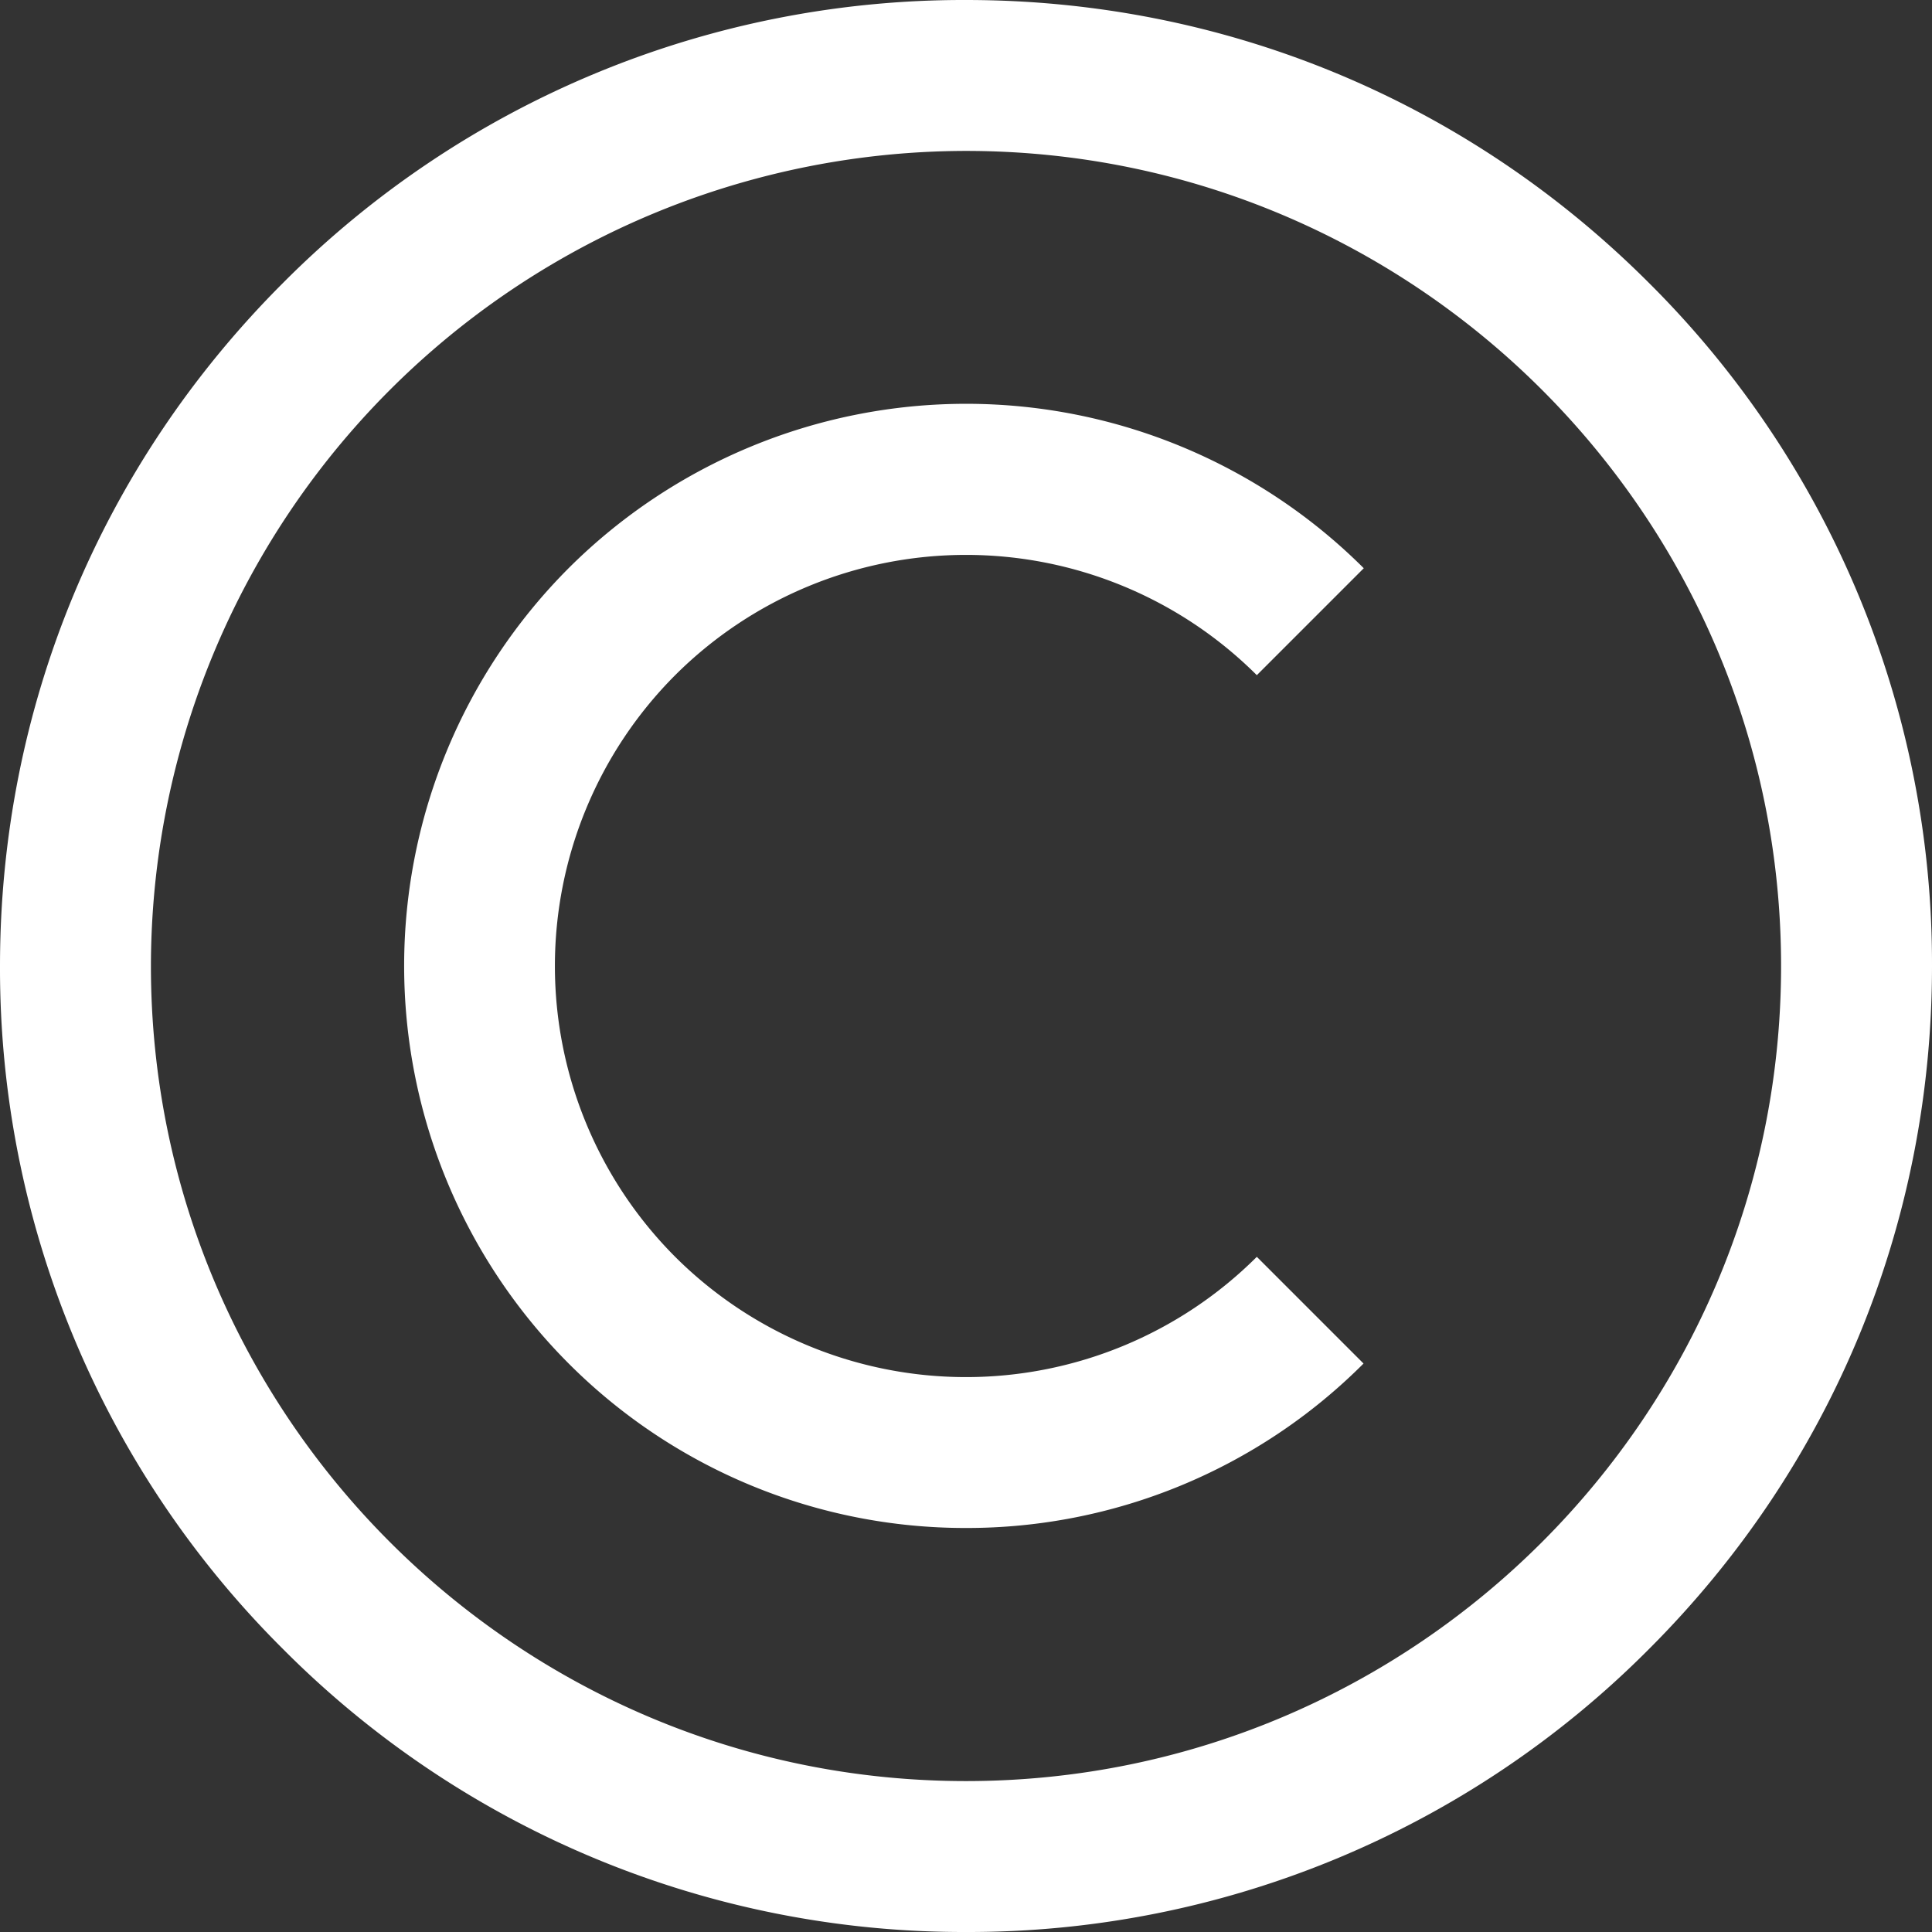 <svg width="17" height="17" fill="none" xmlns="http://www.w3.org/2000/svg"><rect width="100%" height="100%" fill="#333333" stroke="none"/><path d="M8.5 17a8.445 8.445 0 01-6.01-2.49A8.444 8.444 0 010 8.5c0-2.27.884-4.405 2.49-6.01A8.444 8.444 0 018.5 0c2.27 0 4.405.884 6.01 2.49A8.445 8.445 0 0117 8.5c0 2.27-.884 4.405-2.49 6.01A8.444 8.444 0 018.5 17zm0-15.672A7.18 7.18 0 001.328 8.5c0 3.954 3.217 7.172 7.172 7.172 3.954 0 7.172-3.218 7.172-7.172 0-3.955-3.218-7.172-7.172-7.172zm3.498 10.67l-.939-.939a3.623 3.623 0 01-5.118 0 3.623 3.623 0 010-5.118 3.623 3.623 0 015.118 0L12 5a4.953 4.953 0 00-6.997 0 4.953 4.953 0 000 6.997A4.932 4.932 0 008.5 13.445a4.932 4.932 0 003.498-1.447z" fill="#fff"/></svg>